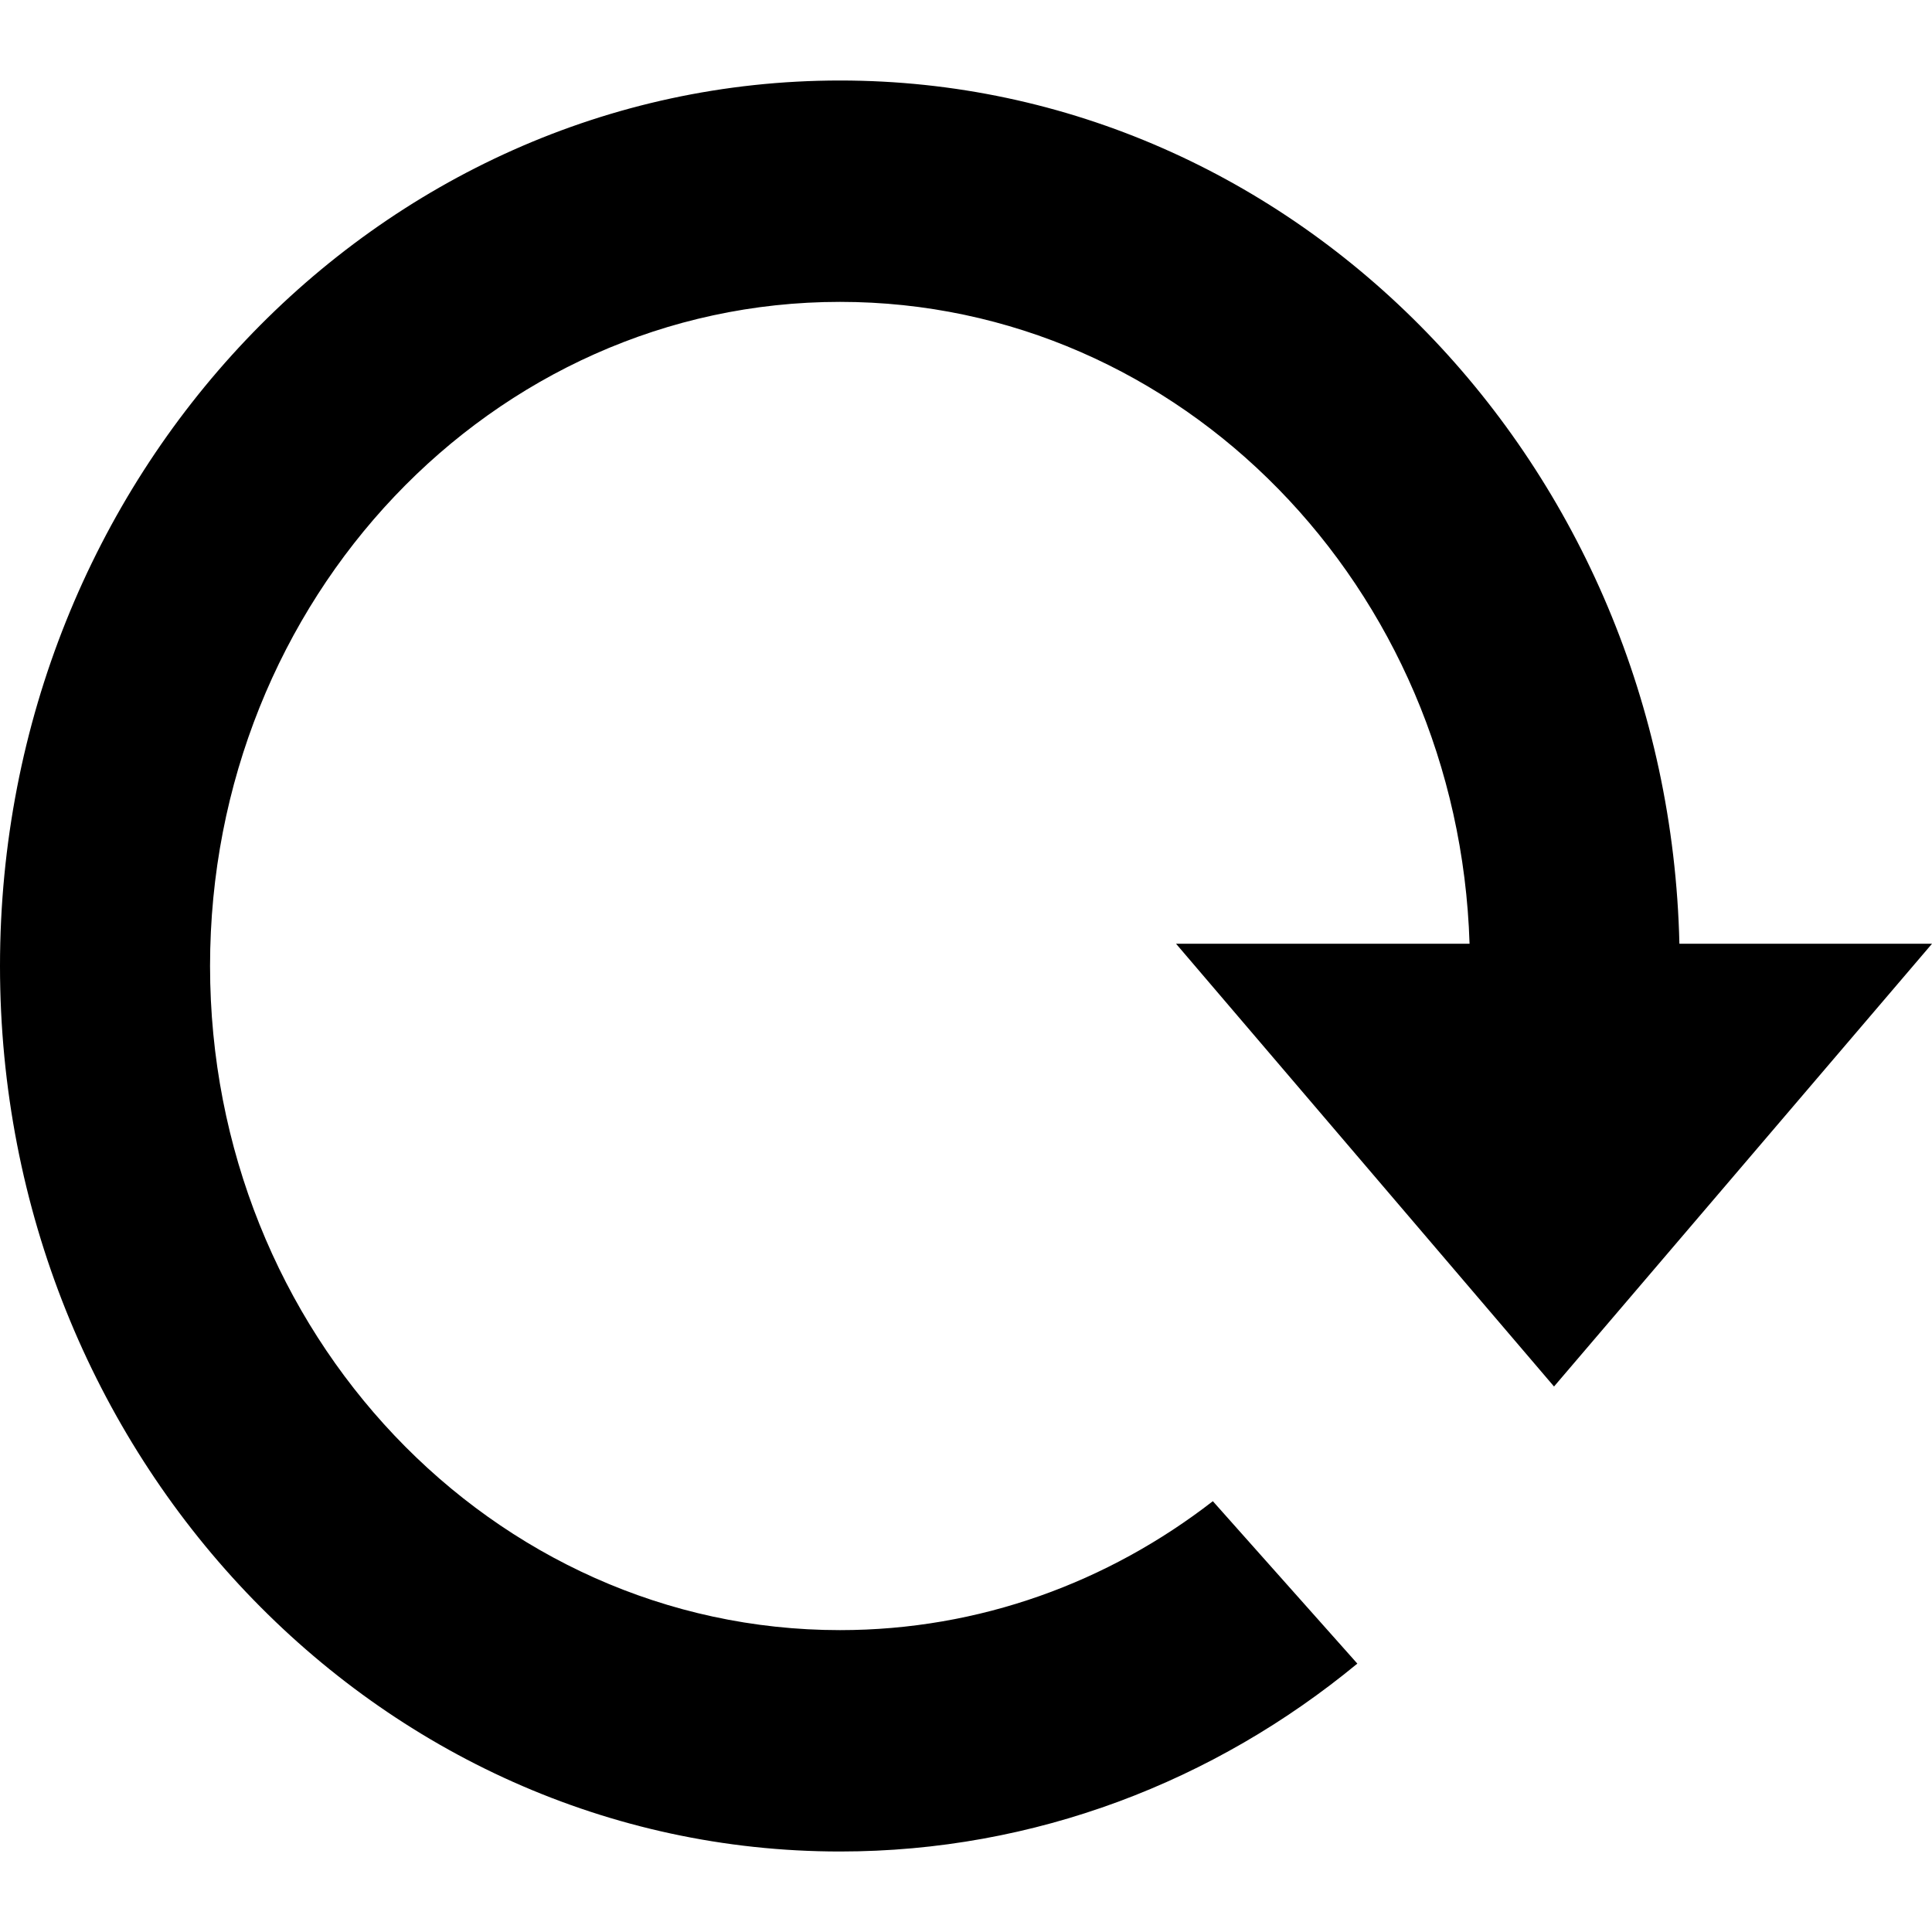 <?xml version="1.0" encoding="UTF-8" standalone="no"?>
<svg width="144px" height="144px" viewBox="0 0 144 144" version="1.1" xmlns="http://www.w3.org/2000/svg" xmlns:xlink="http://www.w3.org/1999/xlink" xmlns:sketch="http://www.bohemiancoding.com/sketch/ns">
    <title>refresh</title>
    <description>Created with Sketch (http://www.bohemiancoding.com/sketch)</description>
    <defs></defs>
    <g id="Page-1" stroke="none" stroke-width="1" fill="none" fill-rule="evenodd" sketch:type="MSPage">
        <g id="refresh" sketch:type="MSArtboardGroup" fill="#000000">
            <path d="M125.173,70.342 L144,70.342 L115.828,103.342 L87.656,70.342 L109.532,70.342 C108.705,43.765 88.024,22.5 62.609,22.5 C36.674,22.5 15.656,44.65 15.656,72 C15.656,99.334 36.674,121.5 62.609,121.5 C73.011,121.5 82.616,117.926 90.398,111.89 L101.168,123.995 C90.536,132.768 77.147,138 62.609,138 C28.034,138 0,108.445 0,72 C0,35.539 28.034,6 62.609,6 C96.664,6 124.346,34.654 125.173,70.342 Z" id="Load-More" sketch:type="MSShapeGroup"></path>
        </g>
    </g>
</svg>